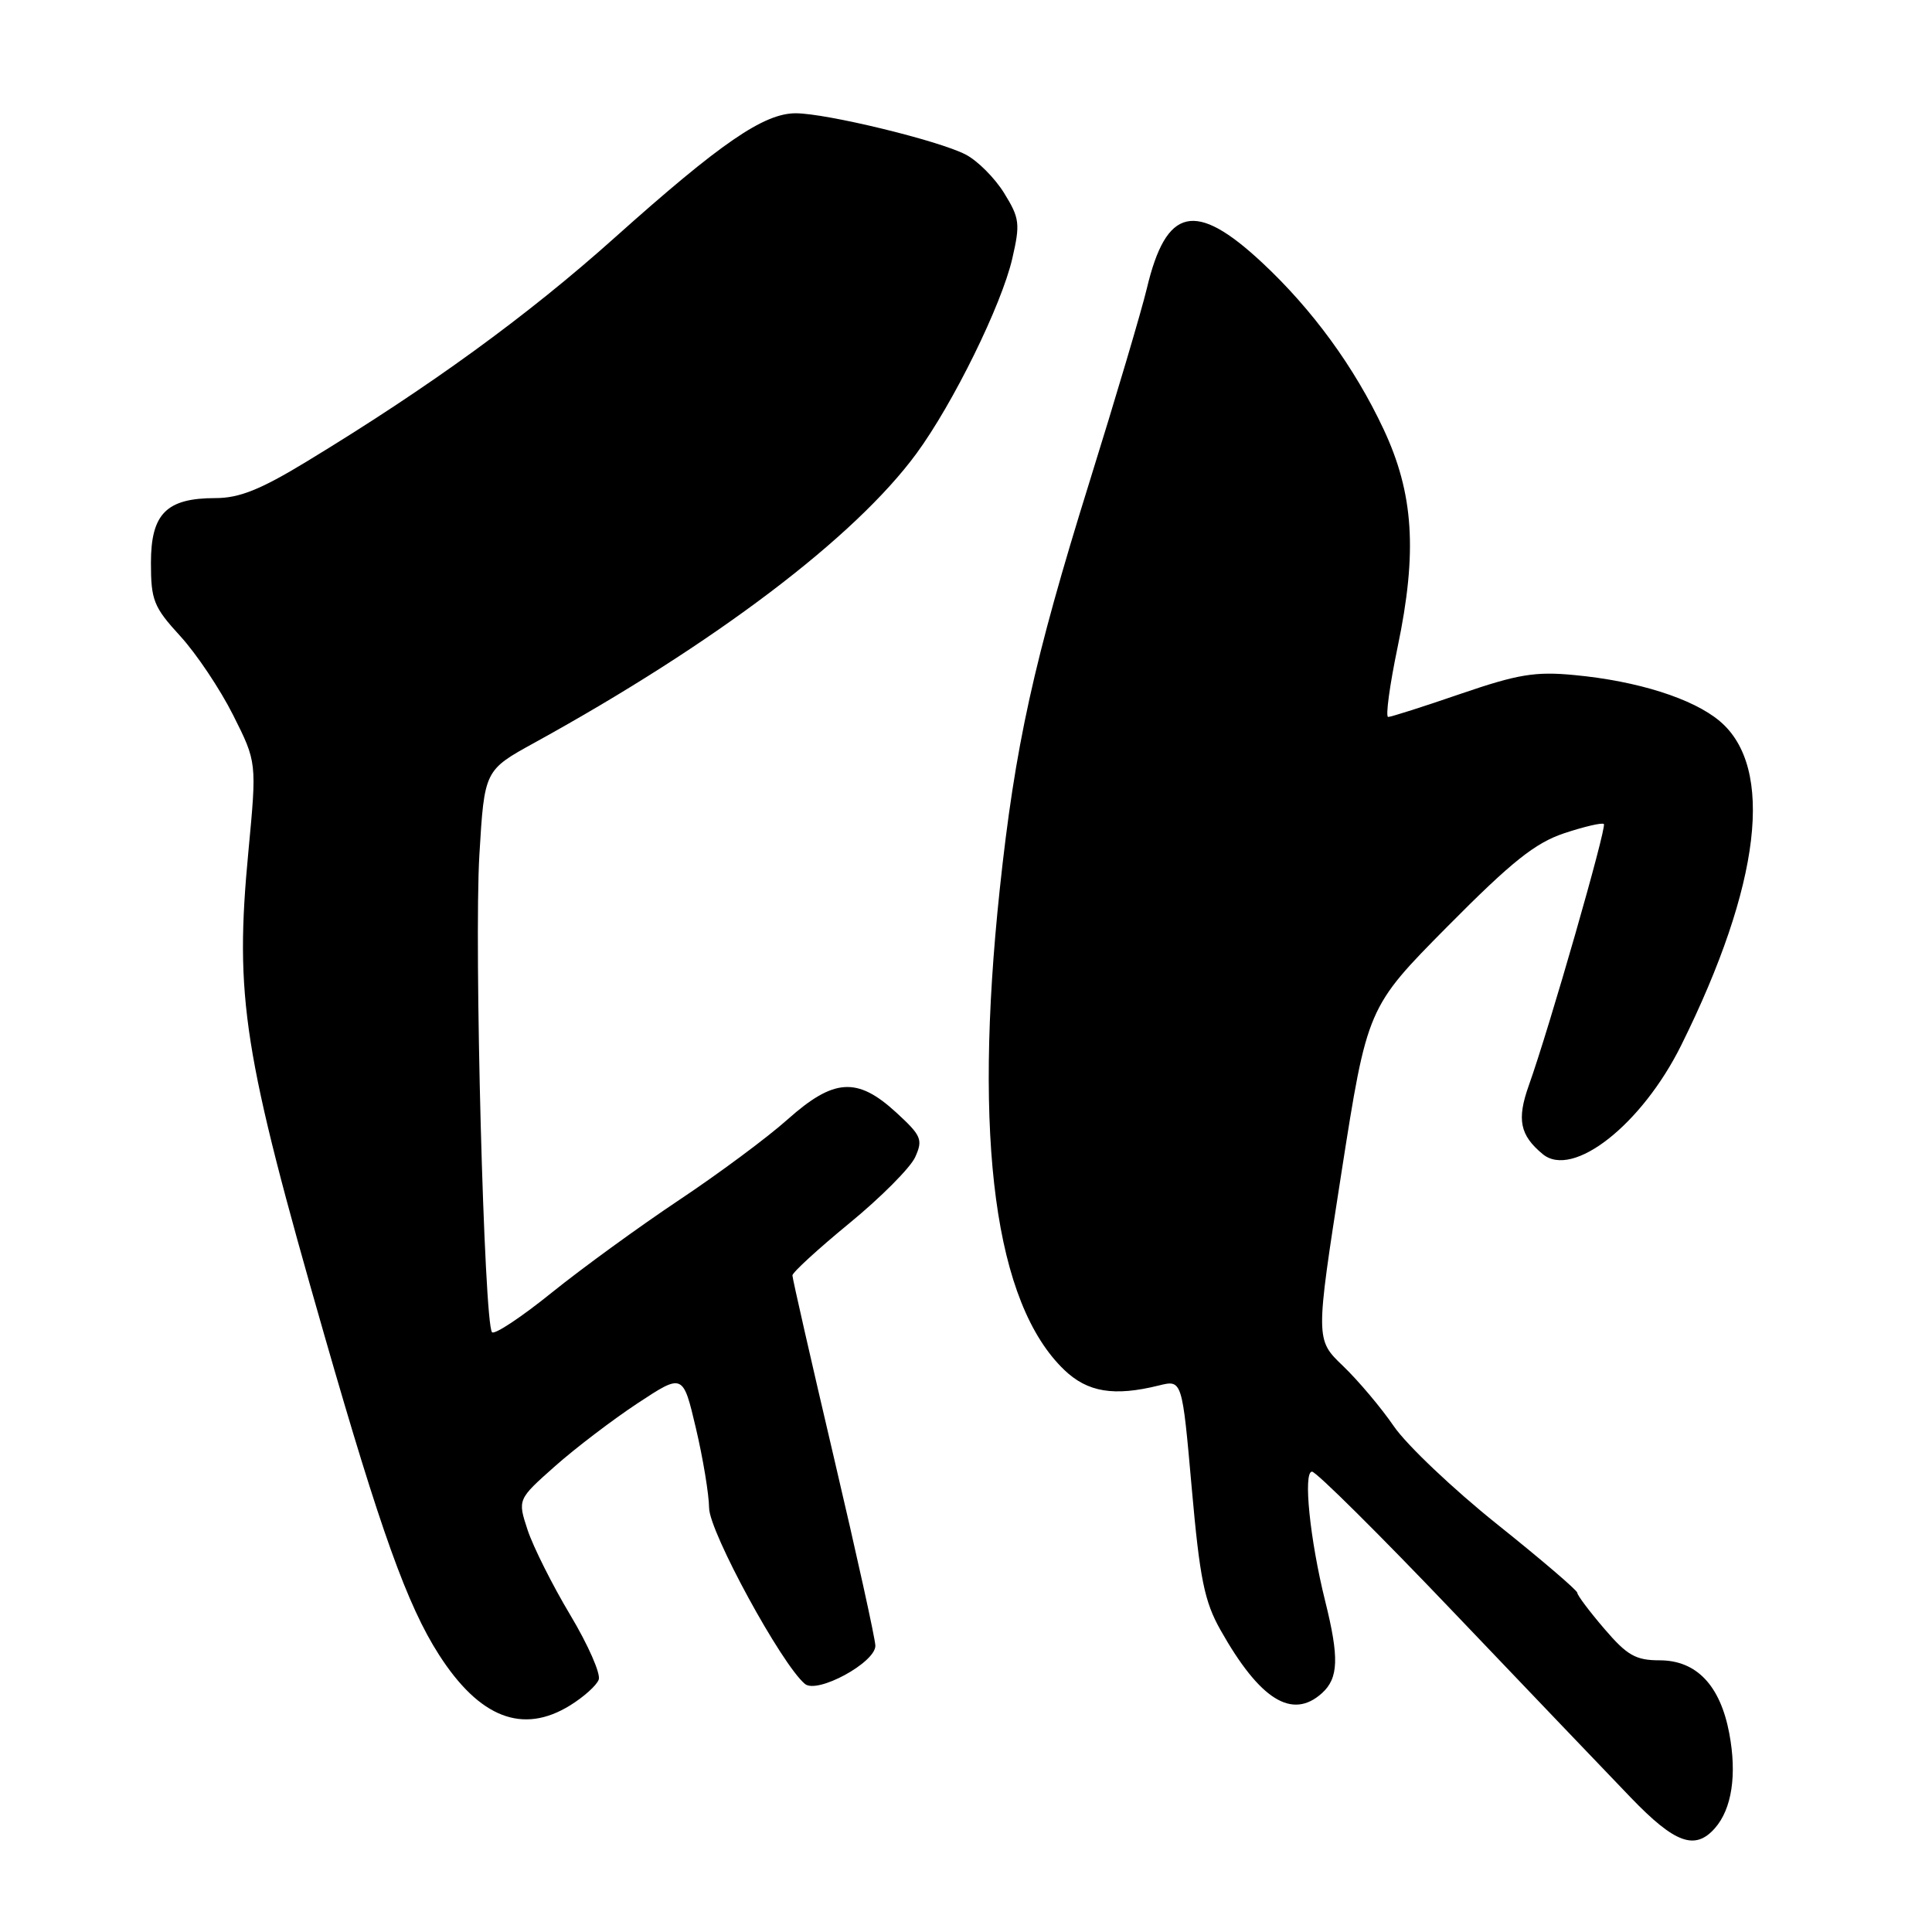 <?xml version="1.0" encoding="UTF-8" standalone="no"?>
<!DOCTYPE svg PUBLIC "-//W3C//DTD SVG 1.1//EN" "http://www.w3.org/Graphics/SVG/1.1/DTD/svg11.dtd" >
<svg xmlns="http://www.w3.org/2000/svg" xmlns:xlink="http://www.w3.org/1999/xlink" version="1.1" viewBox="0 0 256 256">
 <g >
 <path fill="currentColor"
d=" M 227.23 242.25 C 229.48 239.70 230.17 235.17 229.14 229.69 C 227.94 223.31 224.79 220.00 219.90 220.00 C 216.74 220.00 215.60 219.35 212.58 215.82 C 210.61 213.52 209.00 211.38 209.00 211.05 C 209.00 210.73 204.23 206.65 198.39 201.98 C 192.56 197.32 186.40 191.47 184.70 189.00 C 183.01 186.53 179.97 182.93 177.96 181.00 C 174.30 177.50 174.30 177.50 177.73 155.50 C 181.17 133.50 181.17 133.50 191.81 122.75 C 200.34 114.14 203.42 111.69 207.29 110.40 C 209.95 109.52 212.31 108.97 212.52 109.19 C 212.93 109.60 205.27 136.30 202.57 143.84 C 200.97 148.34 201.39 150.42 204.41 152.92 C 208.39 156.23 217.55 149.03 222.77 138.50 C 233.32 117.24 235.17 101.69 227.87 95.55 C 224.33 92.57 217.01 90.24 208.62 89.45 C 203.44 88.95 201.12 89.34 193.56 91.93 C 188.65 93.62 184.32 95.00 183.94 95.00 C 183.57 95.00 184.13 90.84 185.19 85.75 C 187.83 73.13 187.33 65.38 183.31 56.83 C 179.46 48.63 173.90 41.01 167.23 34.79 C 158.38 26.54 154.53 27.41 151.96 38.23 C 151.27 41.13 147.84 52.71 144.33 63.96 C 136.97 87.59 134.49 98.85 132.47 117.86 C 128.94 151.13 131.84 172.73 141.03 181.53 C 144.11 184.48 147.61 185.06 153.57 183.58 C 156.64 182.82 156.64 182.82 157.91 197.16 C 158.98 209.22 159.59 212.21 161.73 216.00 C 166.95 225.26 171.23 227.91 175.17 224.35 C 177.37 222.36 177.46 219.64 175.59 212.14 C 173.57 204.02 172.65 195.00 173.85 195.00 C 174.40 195.00 182.87 203.41 192.67 213.69 C 202.48 223.97 213.02 235.00 216.09 238.19 C 221.93 244.26 224.60 245.23 227.23 242.25 Z  M 75.53 225.98 C 77.33 224.87 79.04 223.34 79.33 222.57 C 79.63 221.81 77.93 217.95 75.56 213.99 C 73.19 210.03 70.65 204.96 69.91 202.73 C 68.58 198.68 68.58 198.68 73.54 194.28 C 76.27 191.86 81.20 188.11 84.50 185.93 C 90.50 181.98 90.50 181.98 92.21 189.24 C 93.15 193.23 93.94 198.00 93.96 199.82 C 94.00 203.00 103.57 220.57 106.66 223.13 C 108.29 224.49 116.00 220.30 115.99 218.07 C 115.99 217.20 113.51 205.97 110.49 193.11 C 107.47 180.24 105.00 169.39 105.00 169.00 C 105.00 168.61 108.39 165.50 112.54 162.09 C 116.69 158.69 120.61 154.75 121.26 153.34 C 122.32 151.00 122.10 150.48 118.73 147.39 C 113.58 142.67 110.48 142.88 104.36 148.33 C 101.69 150.72 95.22 155.52 90.00 159.00 C 84.78 162.48 77.20 167.99 73.16 171.24 C 69.13 174.50 65.54 176.88 65.20 176.53 C 64.14 175.47 62.81 125.21 63.52 113.28 C 64.19 102.06 64.19 102.06 70.85 98.40 C 94.75 85.24 113.27 71.21 121.43 60.10 C 126.29 53.48 132.71 40.42 134.13 34.27 C 135.20 29.64 135.11 28.91 133.05 25.58 C 131.82 23.59 129.52 21.28 127.94 20.47 C 124.36 18.62 109.53 15.02 105.45 15.01 C 101.22 15.00 95.49 18.94 81.50 31.45 C 69.87 41.86 56.96 51.24 40.58 61.19 C 34.52 64.87 31.71 66.00 28.56 66.00 C 22.06 66.00 20.00 68.06 20.00 74.58 C 20.00 79.53 20.36 80.44 23.87 84.27 C 26.01 86.60 29.16 91.31 30.89 94.75 C 34.03 101.00 34.03 101.00 32.92 112.75 C 31.07 132.24 32.19 139.36 43.00 176.99 C 50.41 202.79 53.97 212.72 58.16 219.25 C 63.54 227.64 69.27 229.85 75.53 225.98 Z "/>
</g>
</svg>